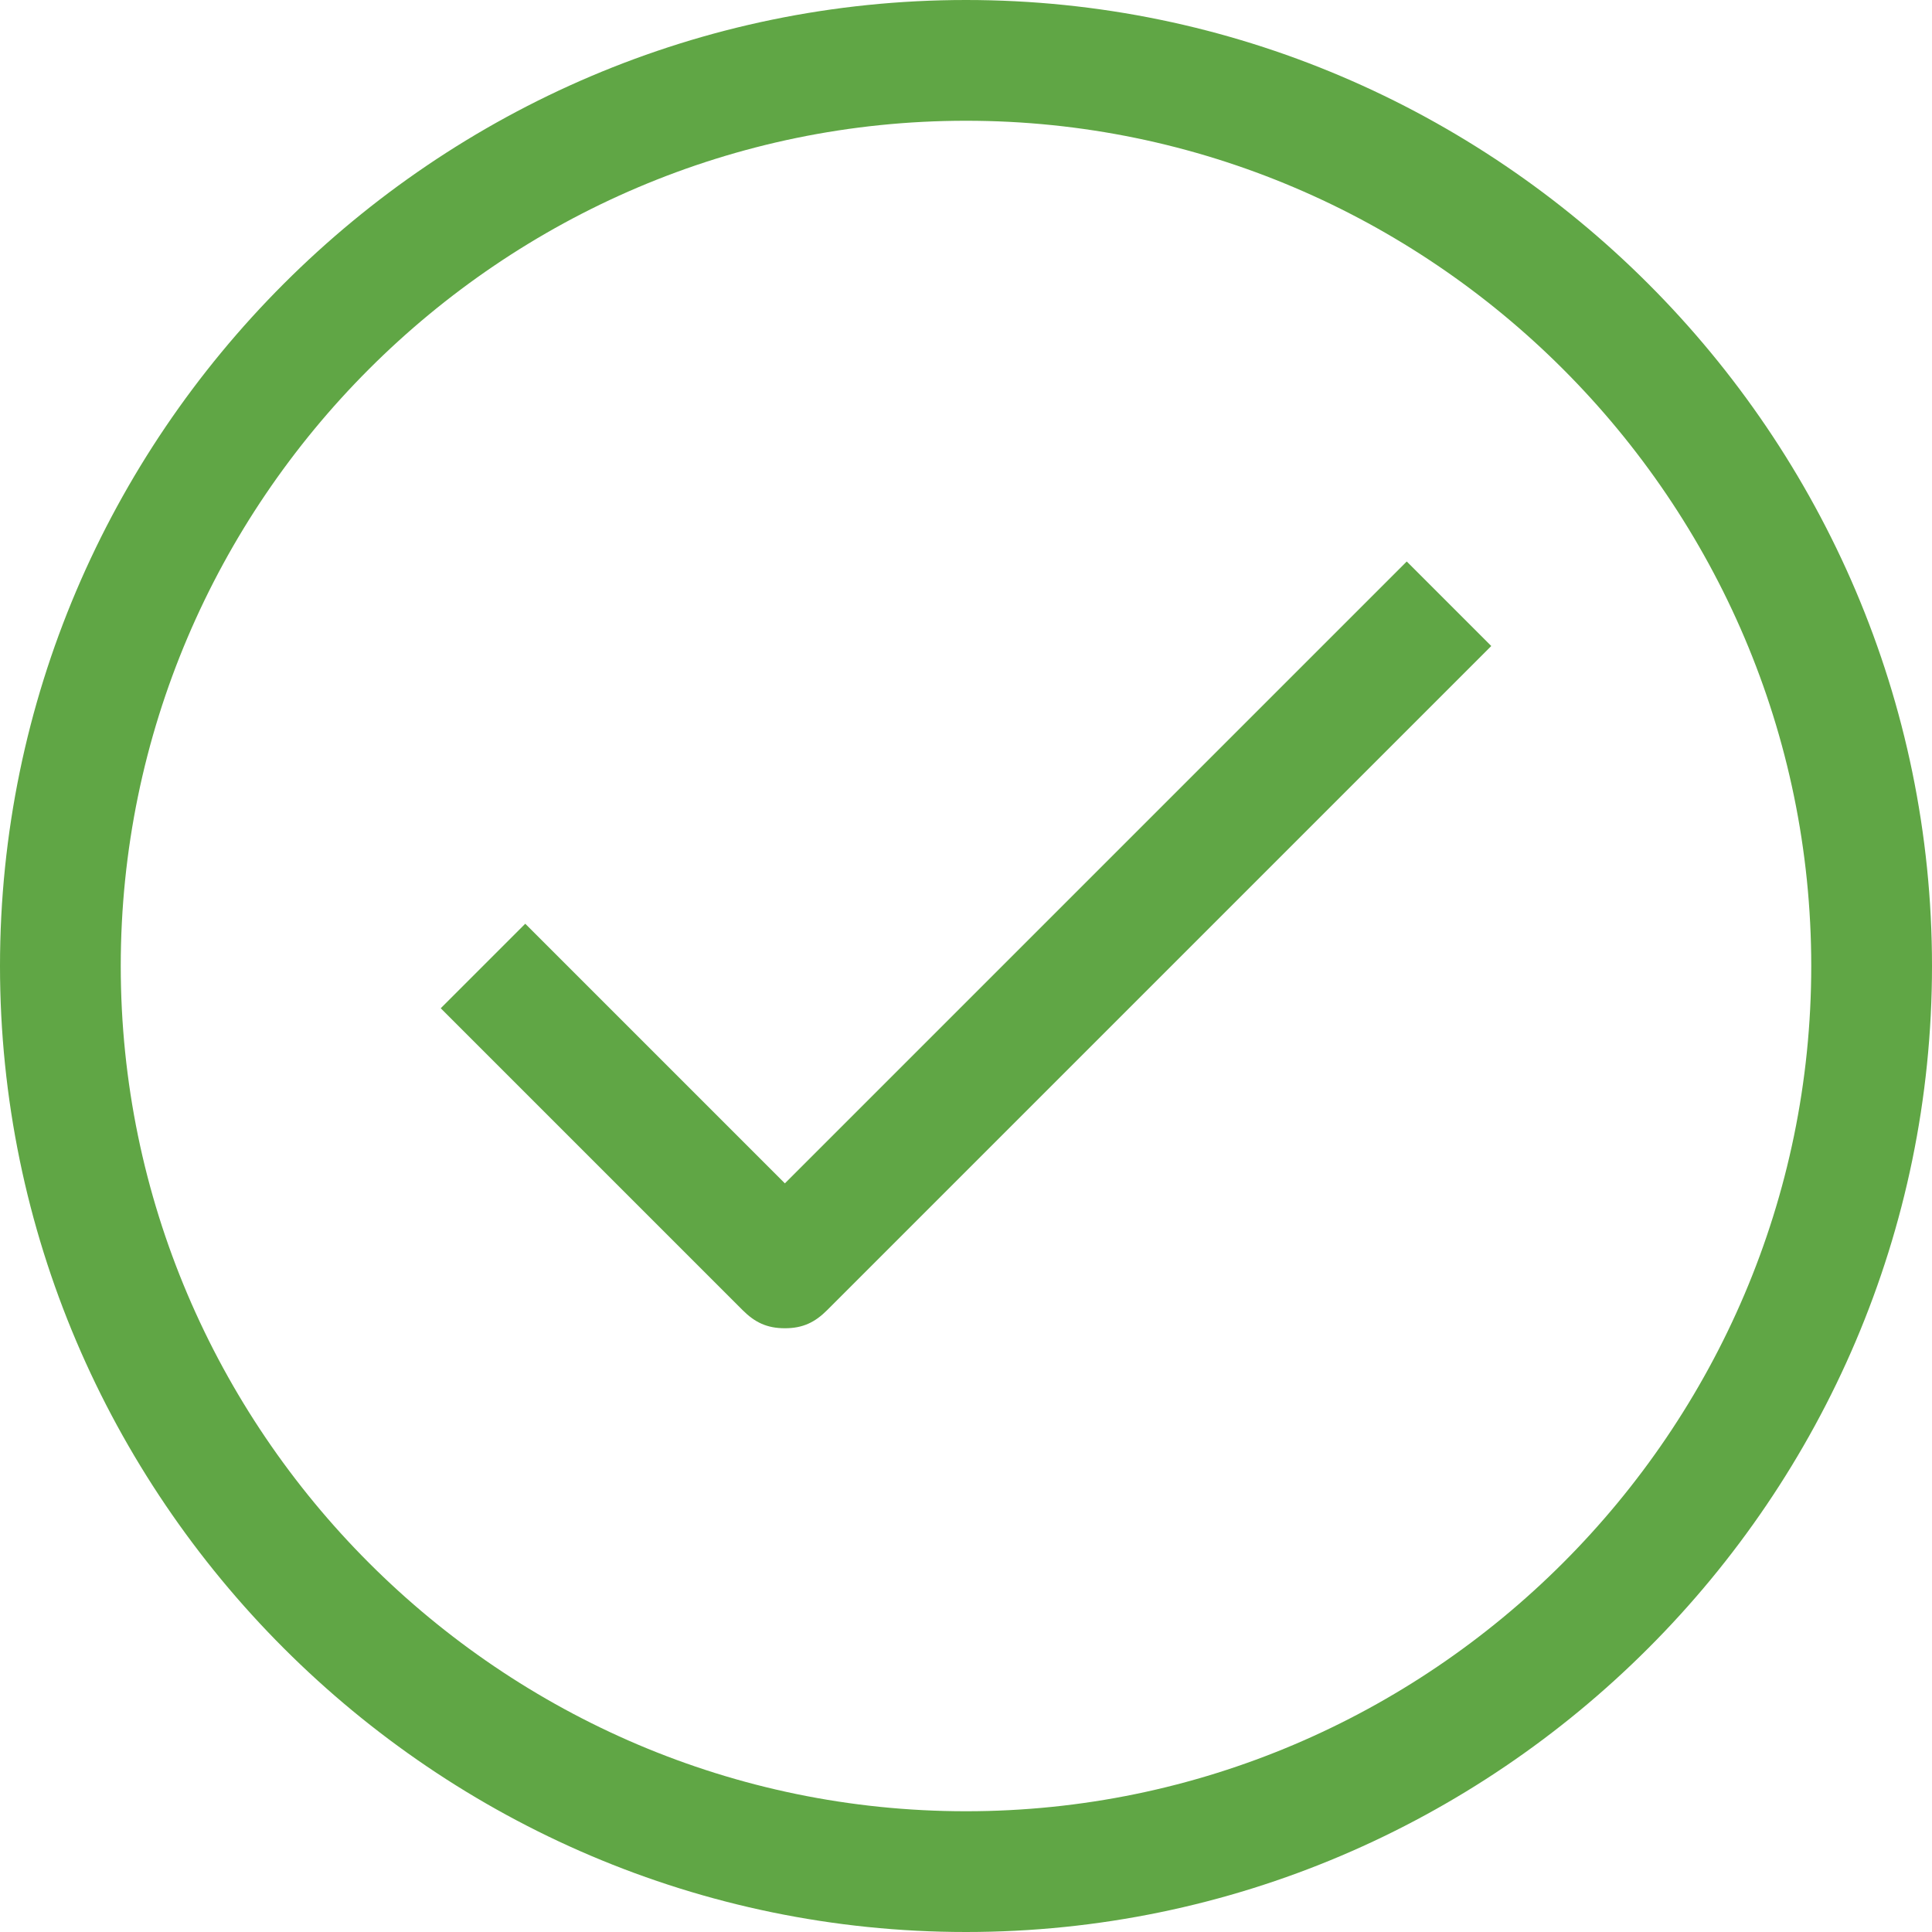 <?xml version="1.0" encoding="UTF-8"?>
<!-- Generator: Adobe Illustrator 21.1.0, SVG Export Plug-In . SVG Version: 6.00 Build 0)  -->
<svg version="1.1" id="Layer_1" xmlns="http://www.w3.org/2000/svg" xmlns:xlink="http://www.w3.org/1999/xlink" x="0px" y="0px" viewBox="0 0 32 32" style="enable-background:new 0 0 32 32;" xml:space="preserve">
<style type="text/css">
	.st0{fill:#60A645;}
</style>
<g>
	<g>
		<g>
			<g>
				<g>
					<path class="st0" d="M16,32C7.2,32,0,24.8,0,16C0,7.2,7.2,0,16,0c8.8,0,16,7.2,16,16C32,24.8,24.8,32,16,32z M16,2       C8.3,2,2,8.3,2,16c0,7.7,6.3,14,14,14c7.7,0,14-6.3,14-14C30,8.3,23.7,2,16,2z"/>
				</g>
			</g>
		</g>
	</g>
	<g>
		<path class="st0" d="M13,22c-0.3,0-0.5-0.1-0.7-0.3l-5-5l1.4-1.4l4.3,4.3L23.3,9.3l1.4,1.4l-11,11C13.5,21.9,13.3,22,13,22z"/>
	</g>
</g>
</svg>